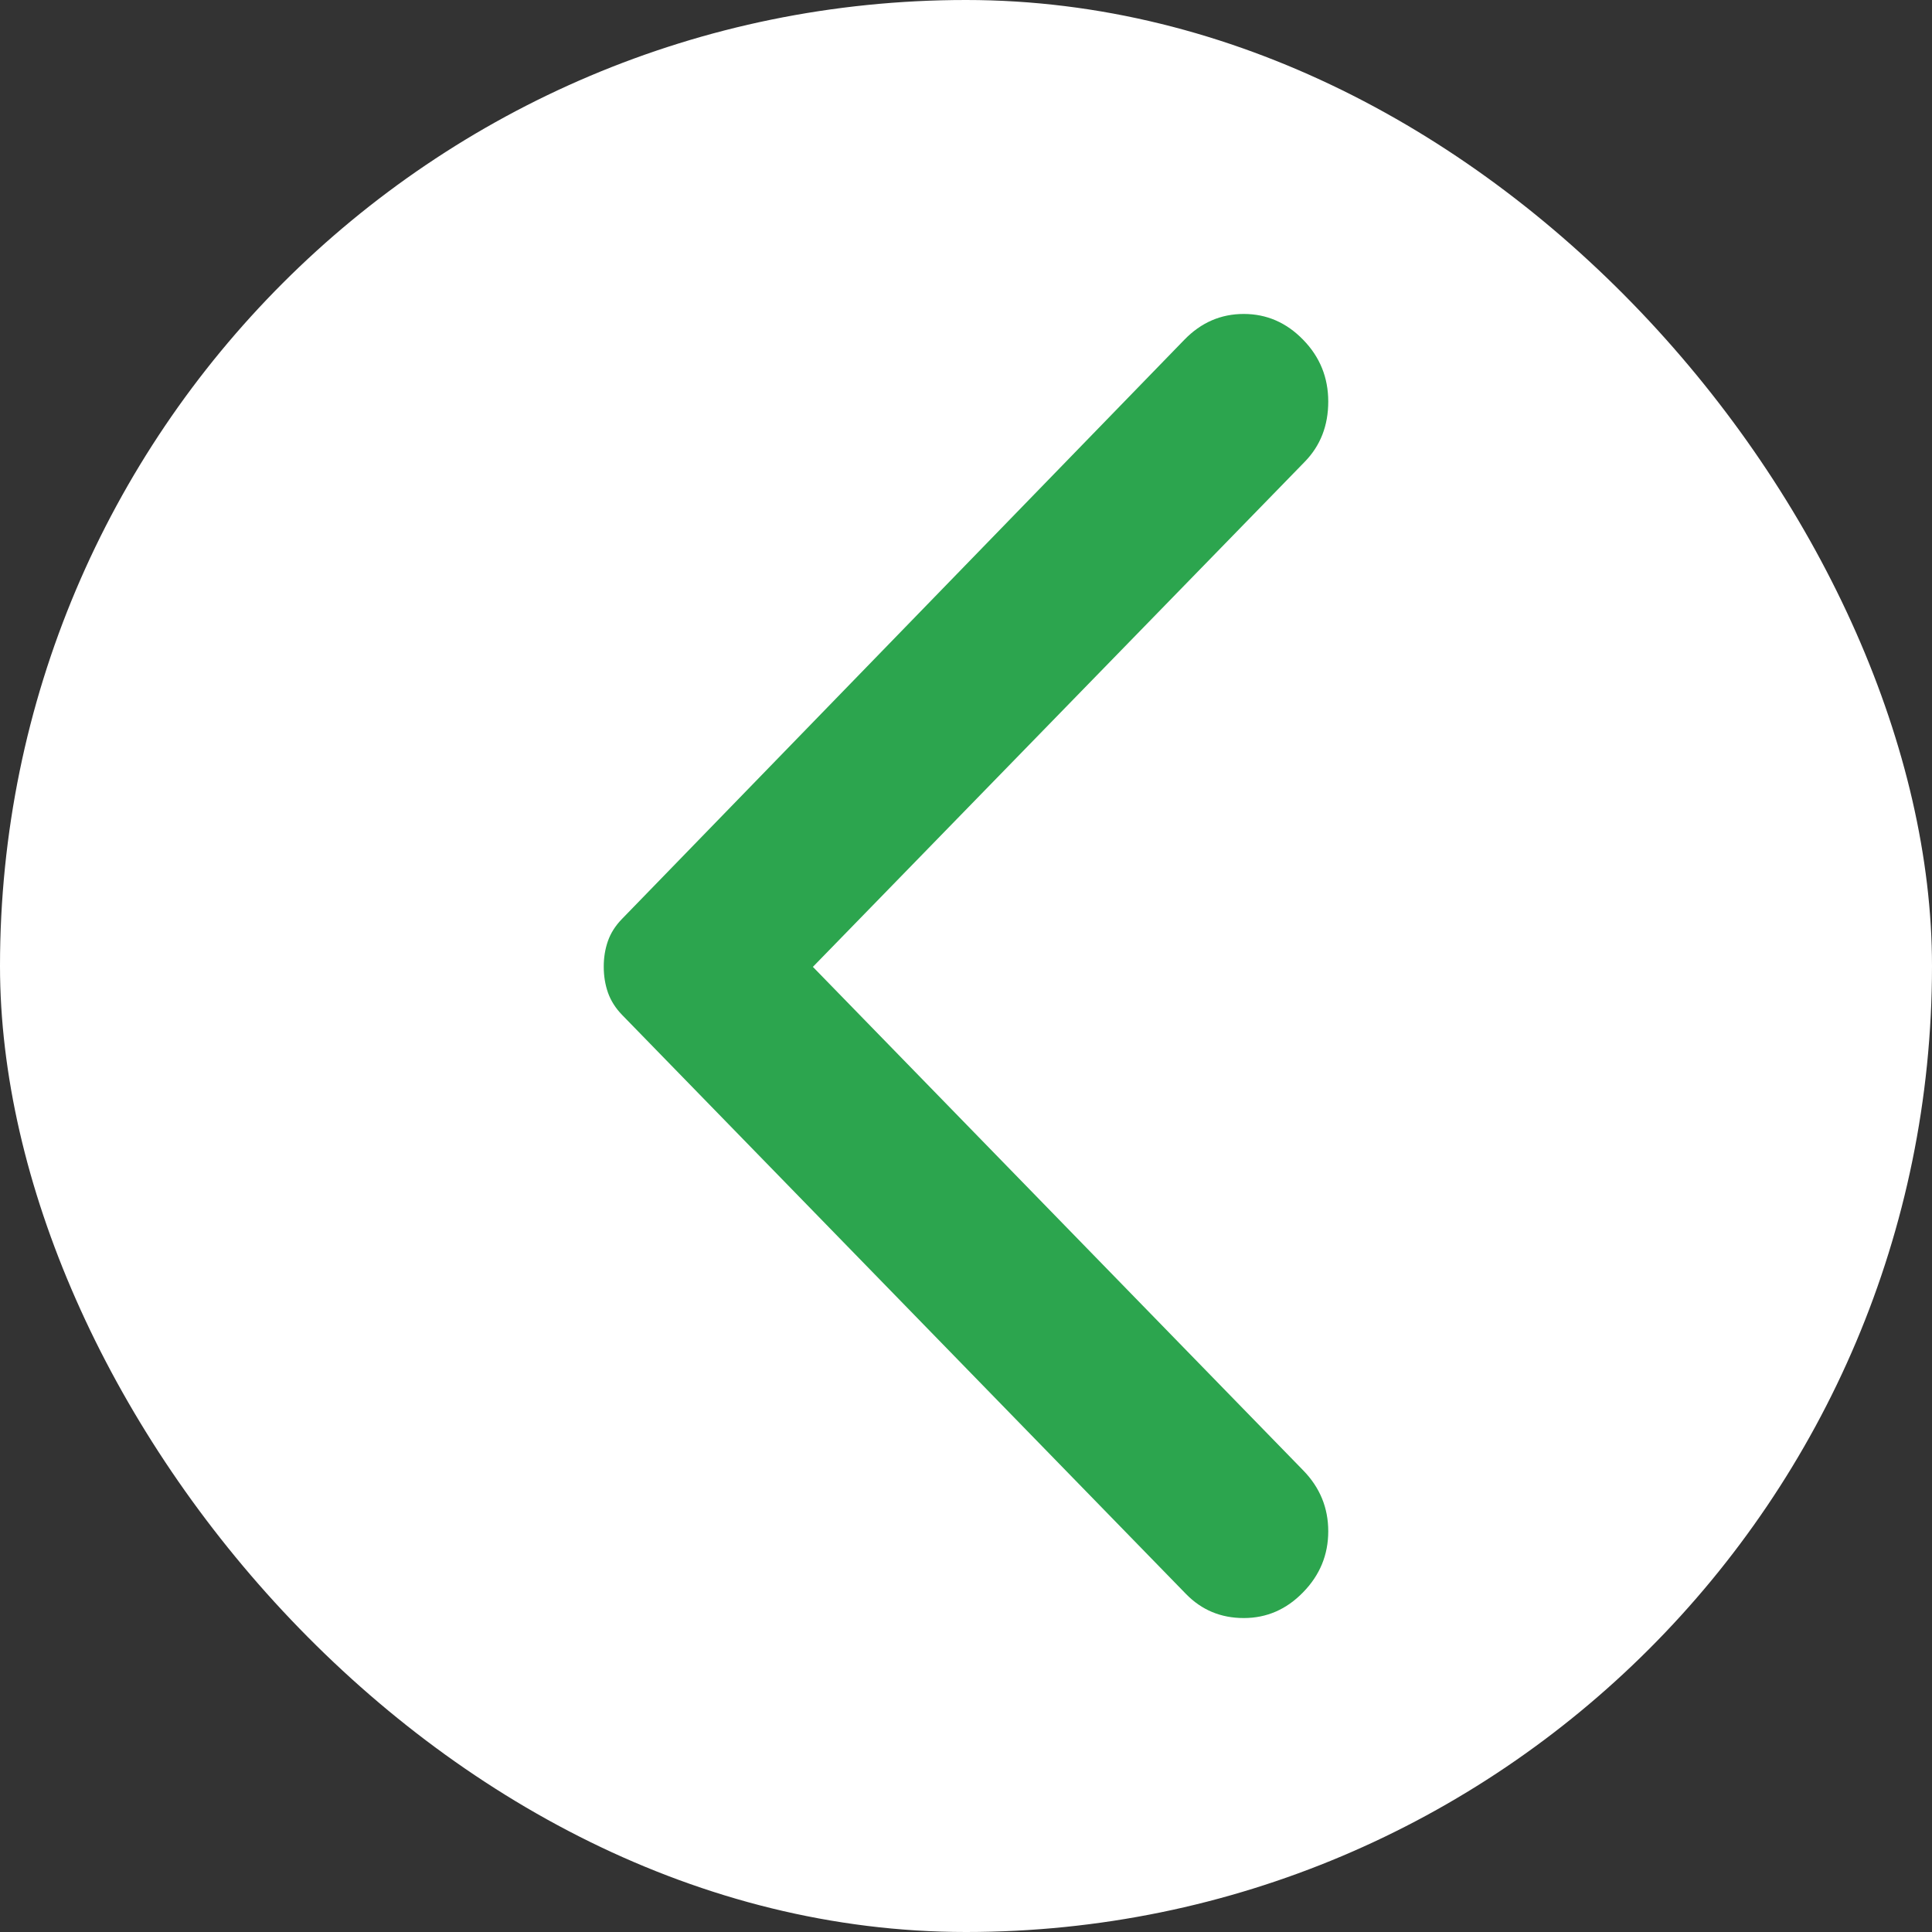 <svg width="40" height="40" viewBox="0 0 40 40" fill="none" xmlns="http://www.w3.org/2000/svg">
<rect x="0" y="0" width="40" height="40" fill="#333333" stroke="none"/>
<rect width="40" height="40" rx="20" fill="white"/>
<path d="M26.98 32.966C27.327 32.611 27.5 32.19 27.5 31.703C27.5 31.216 27.327 30.796 26.98 30.441L16.83 20.018L27.015 9.559C27.338 9.227 27.5 8.812 27.5 8.314C27.5 7.816 27.327 7.389 26.98 7.034C26.634 6.678 26.224 6.5 25.75 6.5C25.276 6.5 24.866 6.678 24.521 7.034L12.881 19.022C12.742 19.164 12.644 19.318 12.586 19.484C12.528 19.65 12.499 19.828 12.5 20.018C12.5 20.207 12.529 20.385 12.587 20.551C12.646 20.717 12.743 20.872 12.881 21.014L24.555 33.002C24.879 33.334 25.277 33.5 25.751 33.5C26.225 33.5 26.635 33.322 26.98 32.966Z" fill="#2CA54E"/>
</svg>

